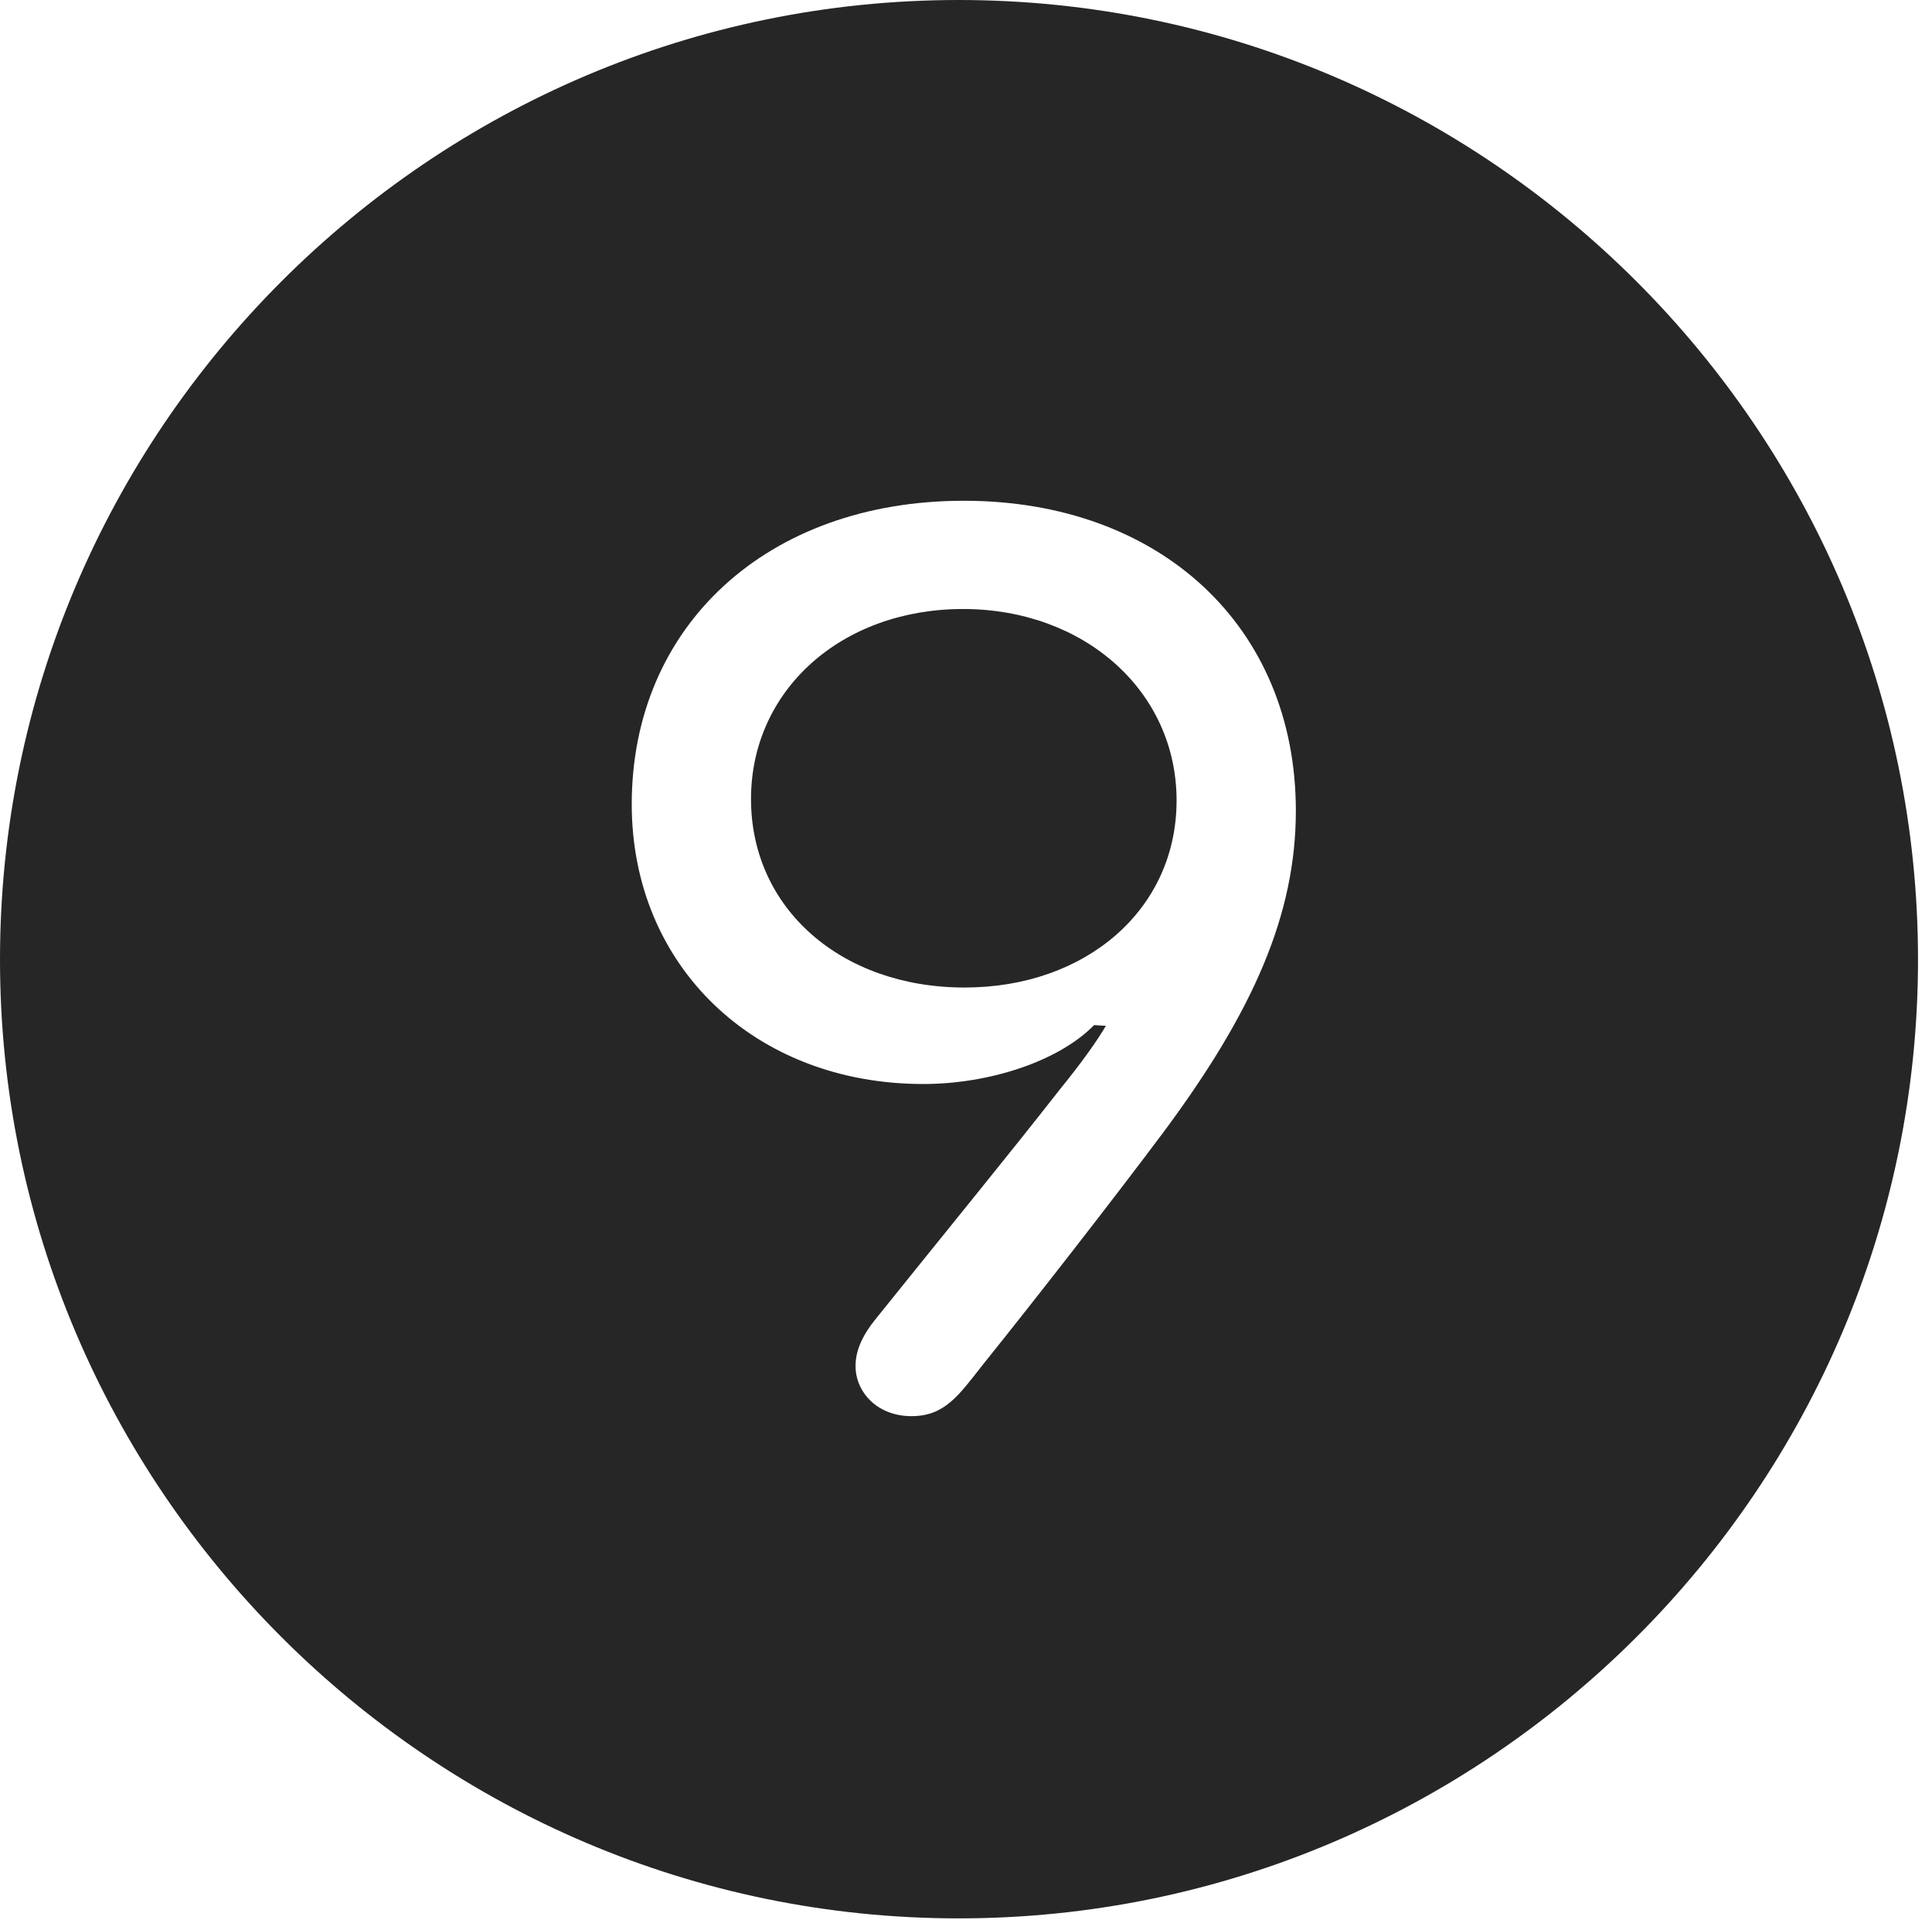 <?xml version="1.0" encoding="UTF-8"?>
<!--Generator: Apple Native CoreSVG 326-->
<!DOCTYPE svg
PUBLIC "-//W3C//DTD SVG 1.1//EN"
       "http://www.w3.org/Graphics/SVG/1.1/DTD/svg11.dtd">
<svg version="1.1" xmlns="http://www.w3.org/2000/svg" xmlns:xlink="http://www.w3.org/1999/xlink" viewBox="0 0 51.25 50.918">
 <g>
  <rect height="50.918" opacity="0" width="51.25" x="0" y="0"/>
  <path d="M50.879 25.449C50.879 39.453 39.453 50.879 25.43 50.879C11.426 50.879 0 39.453 0 25.449C0 11.426 11.426 0 25.43 0C39.453 0 50.879 11.426 50.879 25.449ZM16.758 21.328C16.758 25.625 20.02 28.75 24.492 28.75C26.25 28.75 28.086 28.145 29.023 27.188L29.336 27.207C29.082 27.637 28.691 28.184 28.105 28.906C26.777 30.605 25.098 32.656 23.262 34.941C22.891 35.391 22.695 35.801 22.695 36.23C22.695 36.914 23.262 37.559 24.18 37.559C25.059 37.559 25.43 37.012 26.074 36.191C27.441 34.492 29.57 31.758 30.84 30.059C33.242 26.836 34.375 24.258 34.375 21.504C34.375 16.621 30.781 13.281 25.566 13.281C20.352 13.281 16.758 16.602 16.758 21.328ZM31.211 21.23C31.211 24.121 28.809 26.191 25.586 26.191C22.324 26.191 19.922 24.102 19.922 21.191C19.922 18.301 22.324 16.152 25.547 16.152C28.75 16.152 31.211 18.32 31.211 21.23Z" fill="black" fill-opacity="0.85"/>
 </g>
</svg>
